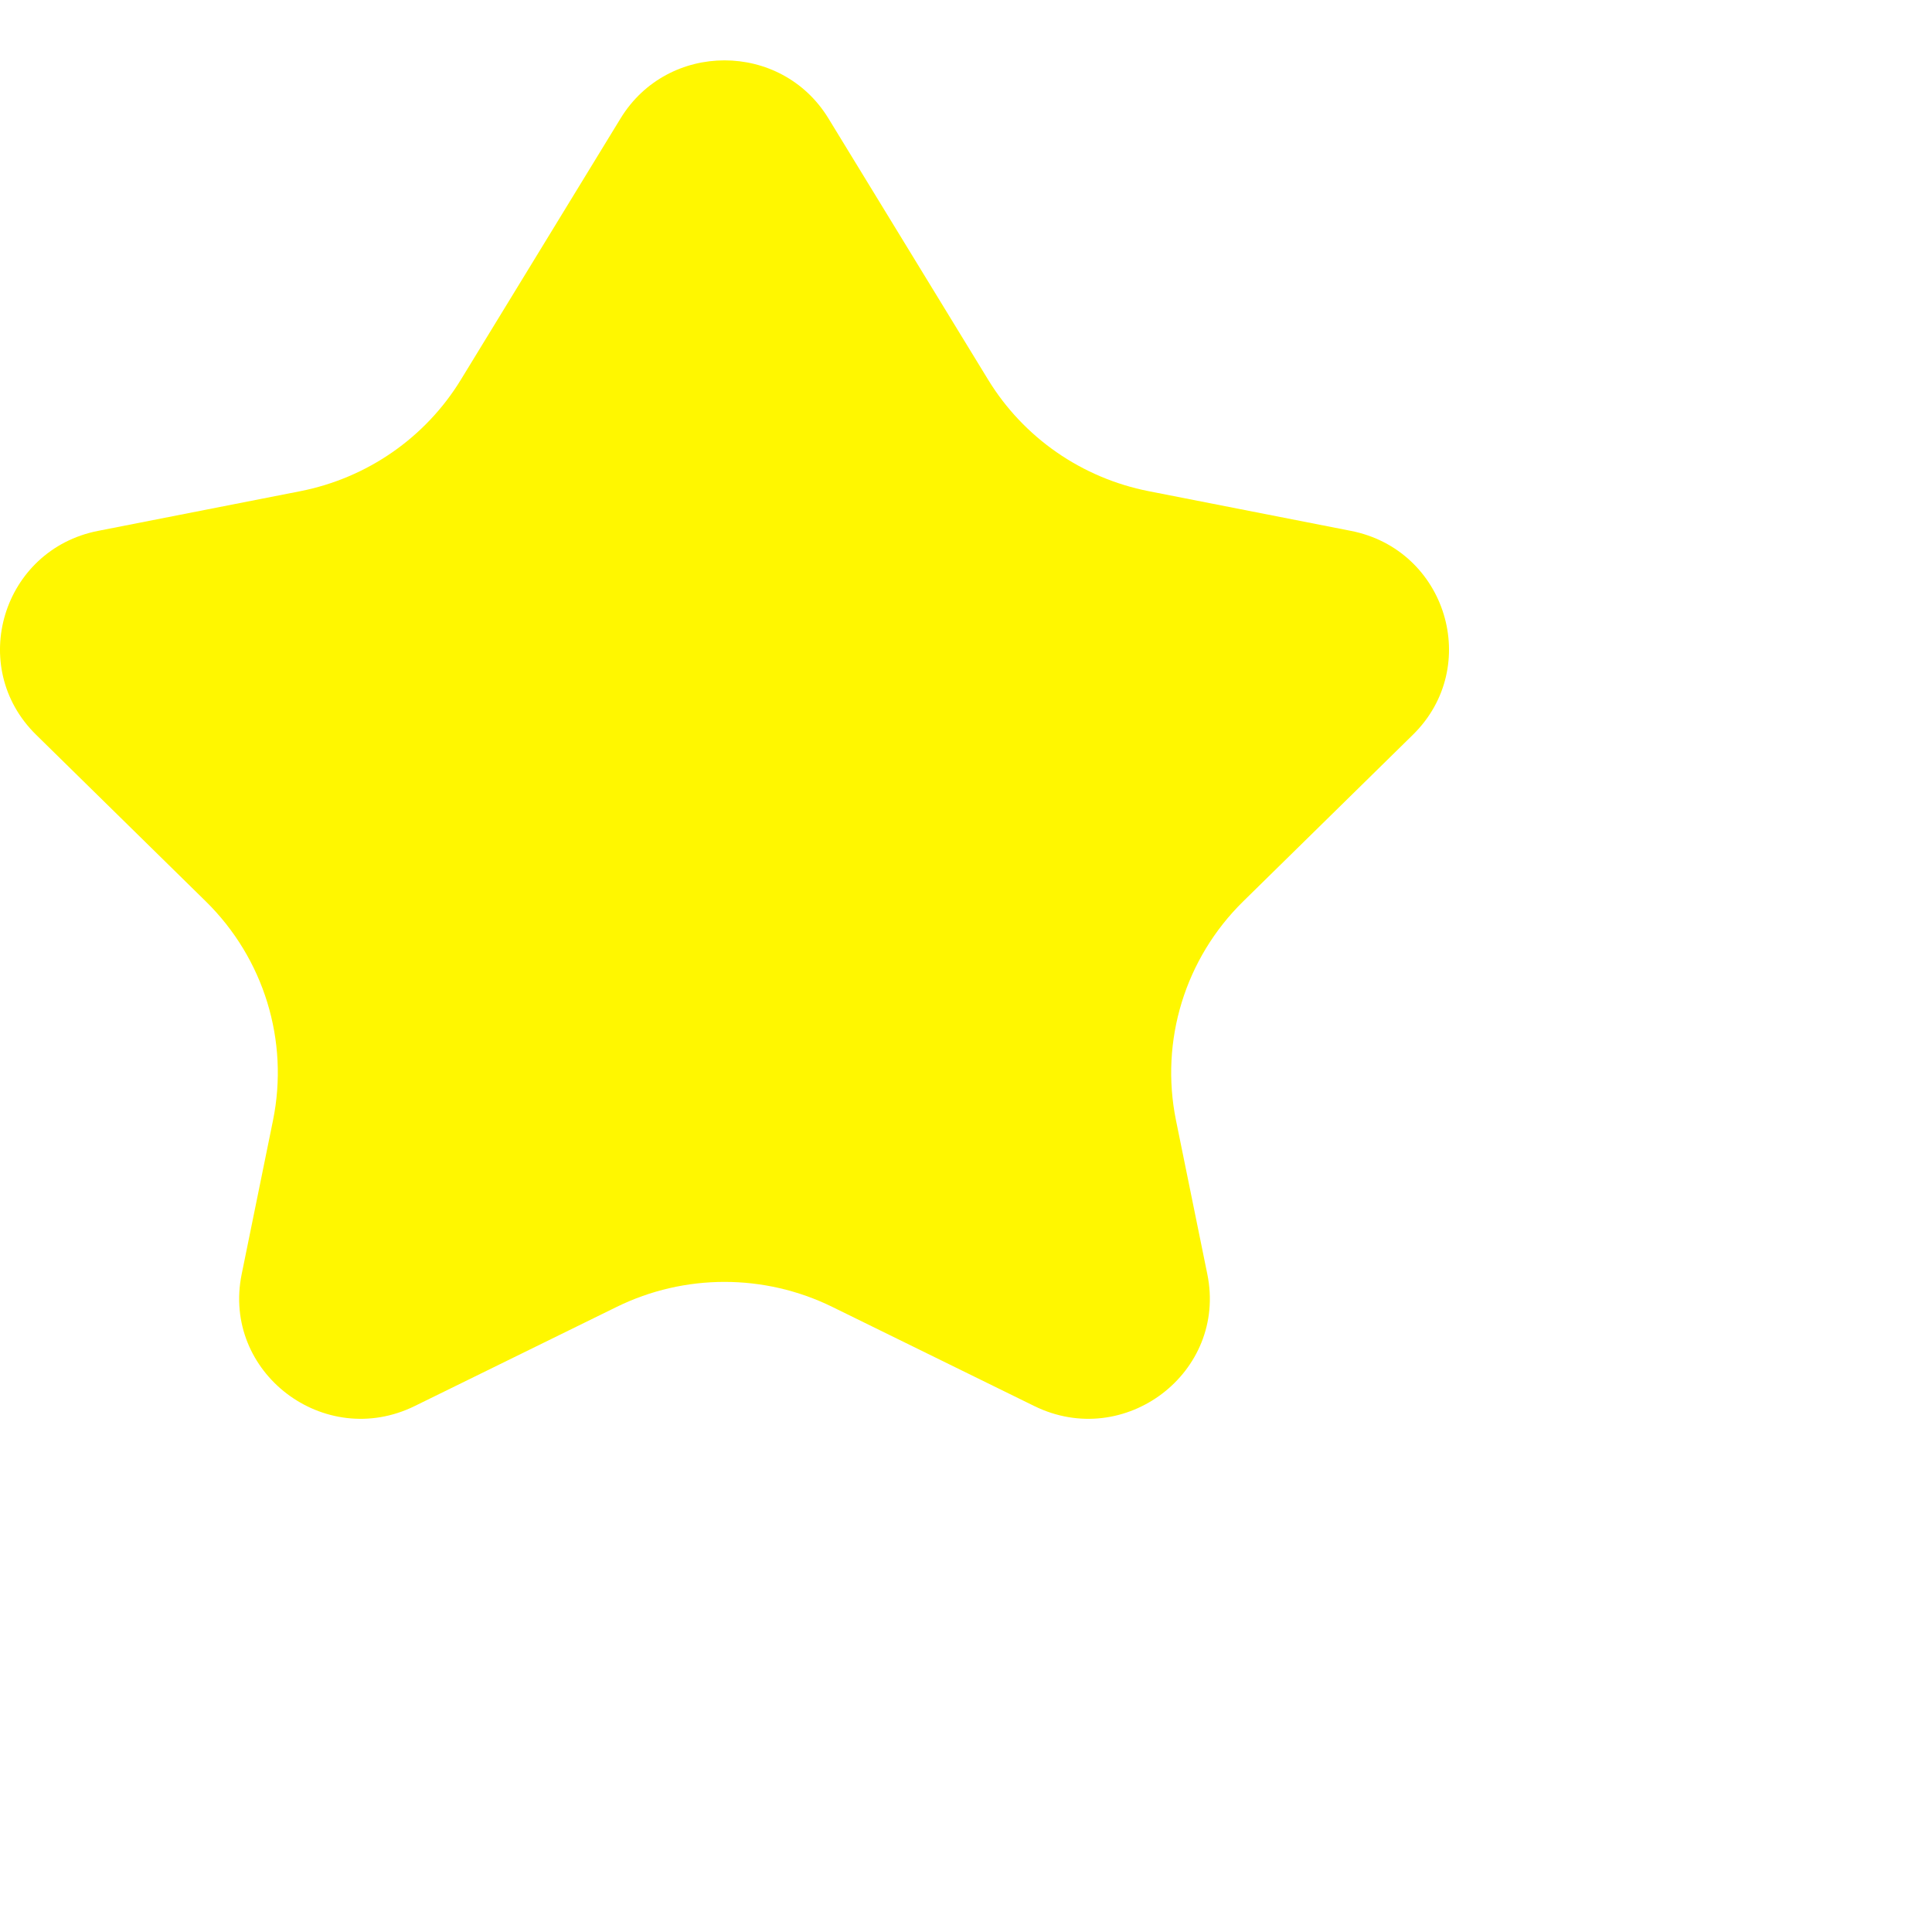 <svg width="32" height="32" viewBox="0 0 32 32" fill="none" xmlns="http://www.w3.org/2000/svg">
<g filter="url(#filter0_iiiii_2102_4632)">
<path d="M5.624 12.793L8.972 12.136C10.082 11.918 11.048 11.248 11.634 10.288L14.278 5.962C15.061 4.679 16.939 4.679 17.722 5.962L20.366 10.288C20.952 11.248 21.918 11.918 23.028 12.136L26.376 12.793C27.959 13.104 28.549 15.044 27.402 16.17L24.592 18.929C23.628 19.875 23.21 21.238 23.478 22.556L23.997 25.104C24.329 26.731 22.63 28.025 21.13 27.288L17.787 25.647C16.661 25.094 15.339 25.094 14.213 25.647L10.87 27.288C9.37 28.025 7.671 26.731 8.003 25.104L8.522 22.556C8.79 21.238 8.372 19.875 7.408 18.929L4.598 16.17C3.451 15.044 4.041 13.104 5.624 12.793Z" fill="#FFF700"/>
</g>
<defs>
<filter id="filter0_iiiii_2102_4632" x="0" y="1" width="30" height="28.5" filterUnits="userSpaceOnUse" color-interpolation-filters="sRGB">
<feFlood flood-opacity="0" result="BackgroundImageFix"/>
<feBlend mode="normal" in="SourceGraphic" in2="BackgroundImageFix" result="shape"/>
<feColorMatrix in="SourceAlpha" type="matrix" values="0 0 0 0 0 0 0 0 0 0 0 0 0 0 0 0 0 0 127 0" result="hardAlpha"/>
<feOffset dx="2" dy="2"/>
<feGaussianBlur stdDeviation="3"/>
<feComposite in2="hardAlpha" operator="arithmetic" k2="-1" k3="1"/>
<feColorMatrix type="matrix" values="0 0 0 0 1 0 0 0 0 0.762 0 0 0 0 0.762 0 0 0 0.4 0"/>
<feBlend mode="normal" in2="shape" result="effect1_innerShadow_2102_4632"/>
<feColorMatrix in="SourceAlpha" type="matrix" values="0 0 0 0 0 0 0 0 0 0 0 0 0 0 0 0 0 0 127 0" result="hardAlpha"/>
<feOffset dx="-4" dy="-4"/>
<feGaussianBlur stdDeviation="3"/>
<feComposite in2="hardAlpha" operator="arithmetic" k2="-1" k3="1"/>
<feColorMatrix type="matrix" values="0 0 0 0 0.583 0 0 0 0 0 0 0 0 0 0 0 0 0 0.2 0"/>
<feBlend mode="normal" in2="effect1_innerShadow_2102_4632" result="effect2_innerShadow_2102_4632"/>
<feColorMatrix in="SourceAlpha" type="matrix" values="0 0 0 0 0 0 0 0 0 0 0 0 0 0 0 0 0 0 127 0" result="hardAlpha"/>
<feOffset dx="1" dy="1"/>
<feGaussianBlur stdDeviation="1"/>
<feComposite in2="hardAlpha" operator="arithmetic" k2="-1" k3="1"/>
<feColorMatrix type="matrix" values="0 0 0 0 1 0 0 0 0 0.796 0 0 0 0 0.796 0 0 0 0.4 0"/>
<feBlend mode="normal" in2="effect2_innerShadow_2102_4632" result="effect3_innerShadow_2102_4632"/>
<feColorMatrix in="SourceAlpha" type="matrix" values="0 0 0 0 0 0 0 0 0 0 0 0 0 0 0 0 0 0 127 0" result="hardAlpha"/>
<feOffset dx="-2" dy="-2"/>
<feGaussianBlur stdDeviation="2"/>
<feComposite in2="hardAlpha" operator="arithmetic" k2="-1" k3="1"/>
<feColorMatrix type="matrix" values="0 0 0 0 0.304 0 0 0 0 0 0 0 0 0 0 0 0 0 0.2 0"/>
<feBlend mode="normal" in2="effect3_innerShadow_2102_4632" result="effect4_innerShadow_2102_4632"/>
<feColorMatrix in="SourceAlpha" type="matrix" values="0 0 0 0 0 0 0 0 0 0 0 0 0 0 0 0 0 0 127 0" result="hardAlpha"/>
<feOffset dx="-1" dy="-1"/>
<feGaussianBlur stdDeviation="0.5"/>
<feComposite in2="hardAlpha" operator="arithmetic" k2="-1" k3="1"/>
<feColorMatrix type="matrix" values="0 0 0 0 1 0 0 0 0 0.25 0 0 0 0 0.25 0 0 0 0.2 0"/>
<feBlend mode="normal" in2="effect4_innerShadow_2102_4632" result="effect5_innerShadow_2102_4632"/>
</filter>
</defs>
</svg>
